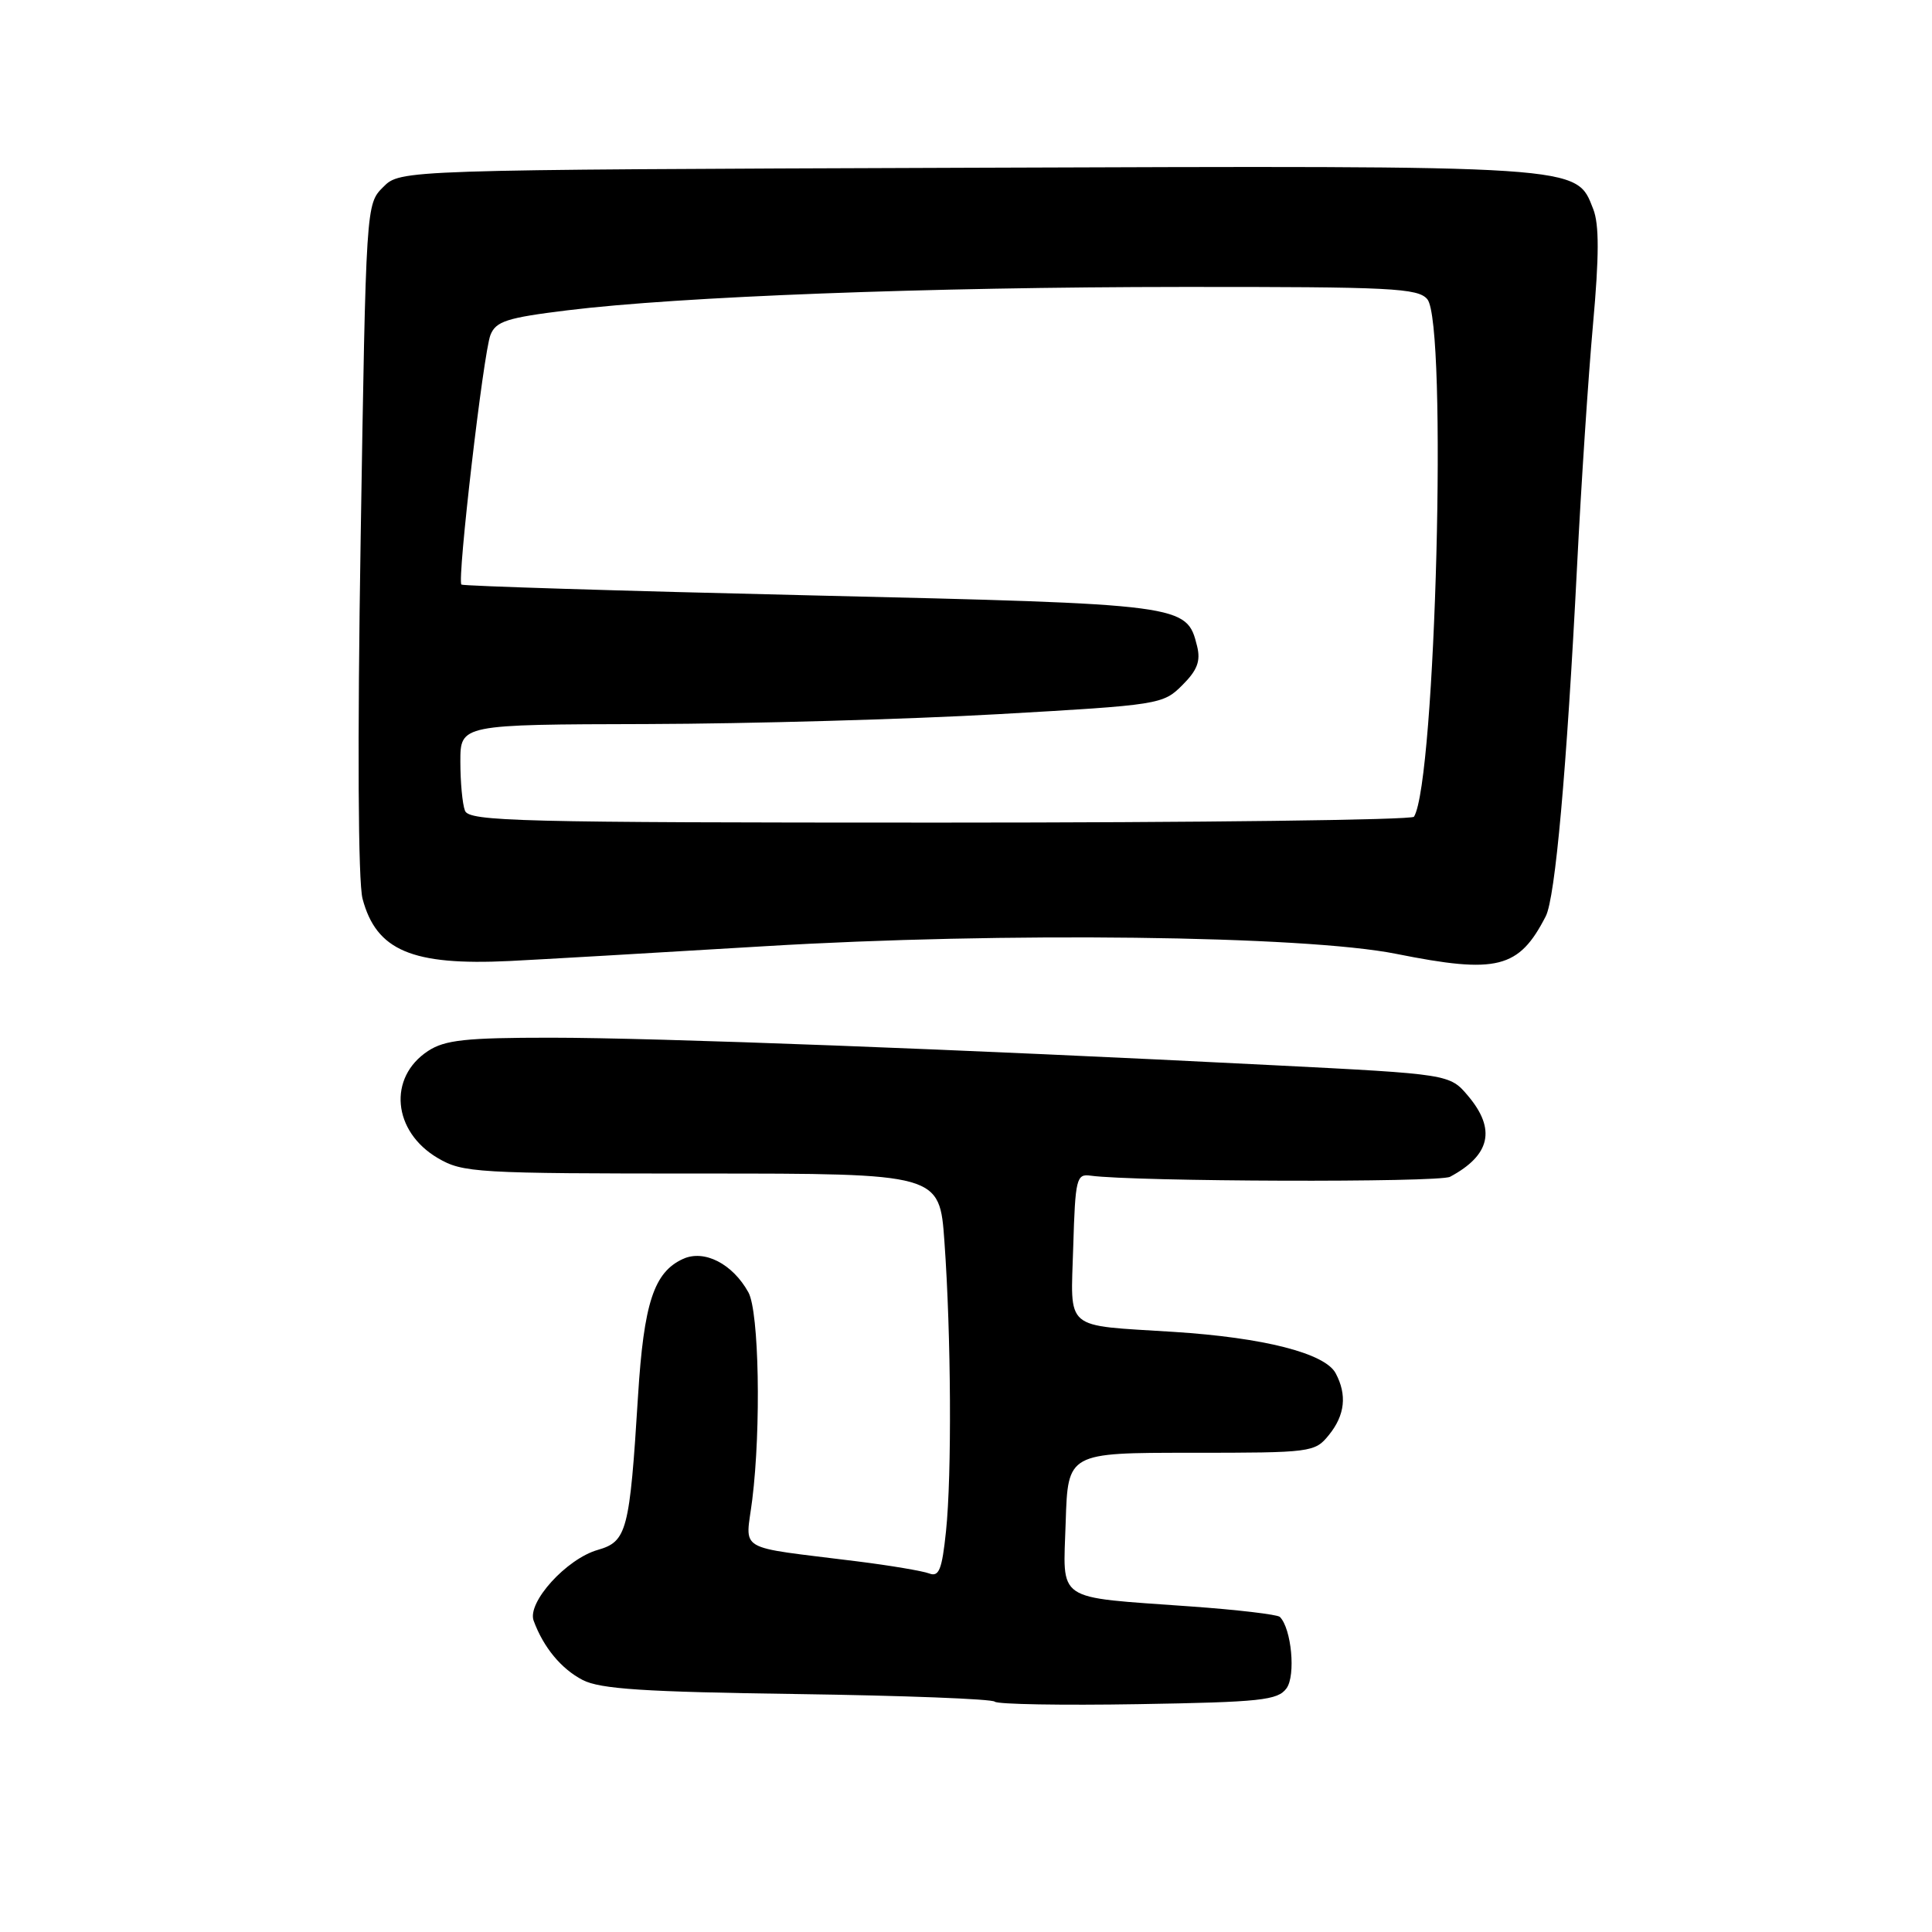 <?xml version="1.0" encoding="UTF-8" standalone="no"?>
<!DOCTYPE svg PUBLIC "-//W3C//DTD SVG 1.1//EN" "http://www.w3.org/Graphics/SVG/1.1/DTD/svg11.dtd" >
<svg xmlns="http://www.w3.org/2000/svg" xmlns:xlink="http://www.w3.org/1999/xlink" version="1.1" viewBox="0 0 256 256">
 <g >
 <path fill="currentColor"
d=" M 170.47 223.71 C 171.71 222.01 171.13 215.80 169.59 214.25 C 169.26 213.93 163.94 213.30 157.75 212.86 C 139.56 211.54 140.88 212.43 141.21 201.66 C 141.50 192.50 141.50 192.50 157.84 192.50 C 173.80 192.50 174.22 192.45 176.09 190.14 C 178.22 187.51 178.51 184.82 176.98 181.96 C 175.56 179.31 167.46 177.24 155.50 176.48 C 140.78 175.54 141.88 176.48 142.21 165.17 C 142.48 156.15 142.64 155.52 144.50 155.78 C 150.31 156.58 190.67 156.71 192.14 155.93 C 197.48 153.07 198.25 149.64 194.55 145.24 C 192.10 142.33 192.10 142.33 168.80 141.15 C 127.39 139.04 86.83 137.50 72.95 137.50 C 61.70 137.50 58.95 137.80 56.72 139.26 C 51.37 142.77 52.02 149.93 58.01 153.45 C 61.33 155.40 63.03 155.50 93.00 155.50 C 124.50 155.50 124.50 155.50 125.14 164.50 C 126.03 176.88 126.13 195.45 125.35 202.90 C 124.82 208.00 124.42 208.99 123.12 208.49 C 122.25 208.16 117.93 207.43 113.52 206.88 C 97.22 204.83 98.80 205.77 99.68 198.70 C 100.86 189.17 100.58 173.81 99.17 171.25 C 97.08 167.46 93.32 165.53 90.51 166.81 C 86.65 168.57 85.31 172.64 84.54 185.00 C 83.43 202.88 83.07 204.26 79.21 205.37 C 75.05 206.56 69.82 212.34 70.71 214.75 C 72.01 218.29 74.37 221.14 77.21 222.61 C 79.53 223.81 85.39 224.19 105.65 224.47 C 119.68 224.67 131.46 225.12 131.81 225.48 C 132.16 225.83 140.71 225.98 150.81 225.81 C 167.06 225.54 169.31 225.30 170.47 223.71 Z  M 101.32 125.38 C 132.87 123.47 172.86 123.96 185.00 126.39 C 198.38 129.07 201.26 128.35 204.82 121.41 C 206.08 118.96 207.59 102.15 208.97 75.00 C 209.51 64.28 210.46 49.88 211.08 43.00 C 211.90 33.90 211.91 29.74 211.11 27.70 C 208.81 21.85 210.21 21.94 128.02 22.23 C 53.05 22.50 53.05 22.50 50.78 24.78 C 48.50 27.05 48.50 27.05 47.79 71.28 C 47.35 98.58 47.45 116.87 48.04 119.09 C 49.86 125.95 54.59 127.96 67.50 127.34 C 71.35 127.15 86.57 126.27 101.32 125.38 Z  M 61.61 107.42 C 61.27 106.55 61.00 103.62 61.00 100.92 C 61.00 96.00 61.00 96.00 85.75 95.94 C 99.36 95.90 120.30 95.31 132.28 94.63 C 153.65 93.42 154.11 93.34 156.66 90.79 C 158.66 88.80 159.11 87.59 158.62 85.61 C 157.23 80.08 157.11 80.06 107.41 78.89 C 82.16 78.30 61.34 77.65 61.14 77.46 C 60.55 76.89 64.06 46.69 64.99 44.38 C 65.71 42.57 67.18 42.10 75.17 41.12 C 90.03 39.29 122.97 38.04 156.63 38.02 C 184.39 38.00 187.90 38.18 189.13 39.65 C 191.81 42.88 190.24 103.56 187.36 108.22 C 187.10 108.65 158.83 109.00 124.55 109.00 C 68.63 109.00 62.15 108.84 61.61 107.42 Z "/>
</g>
</svg>